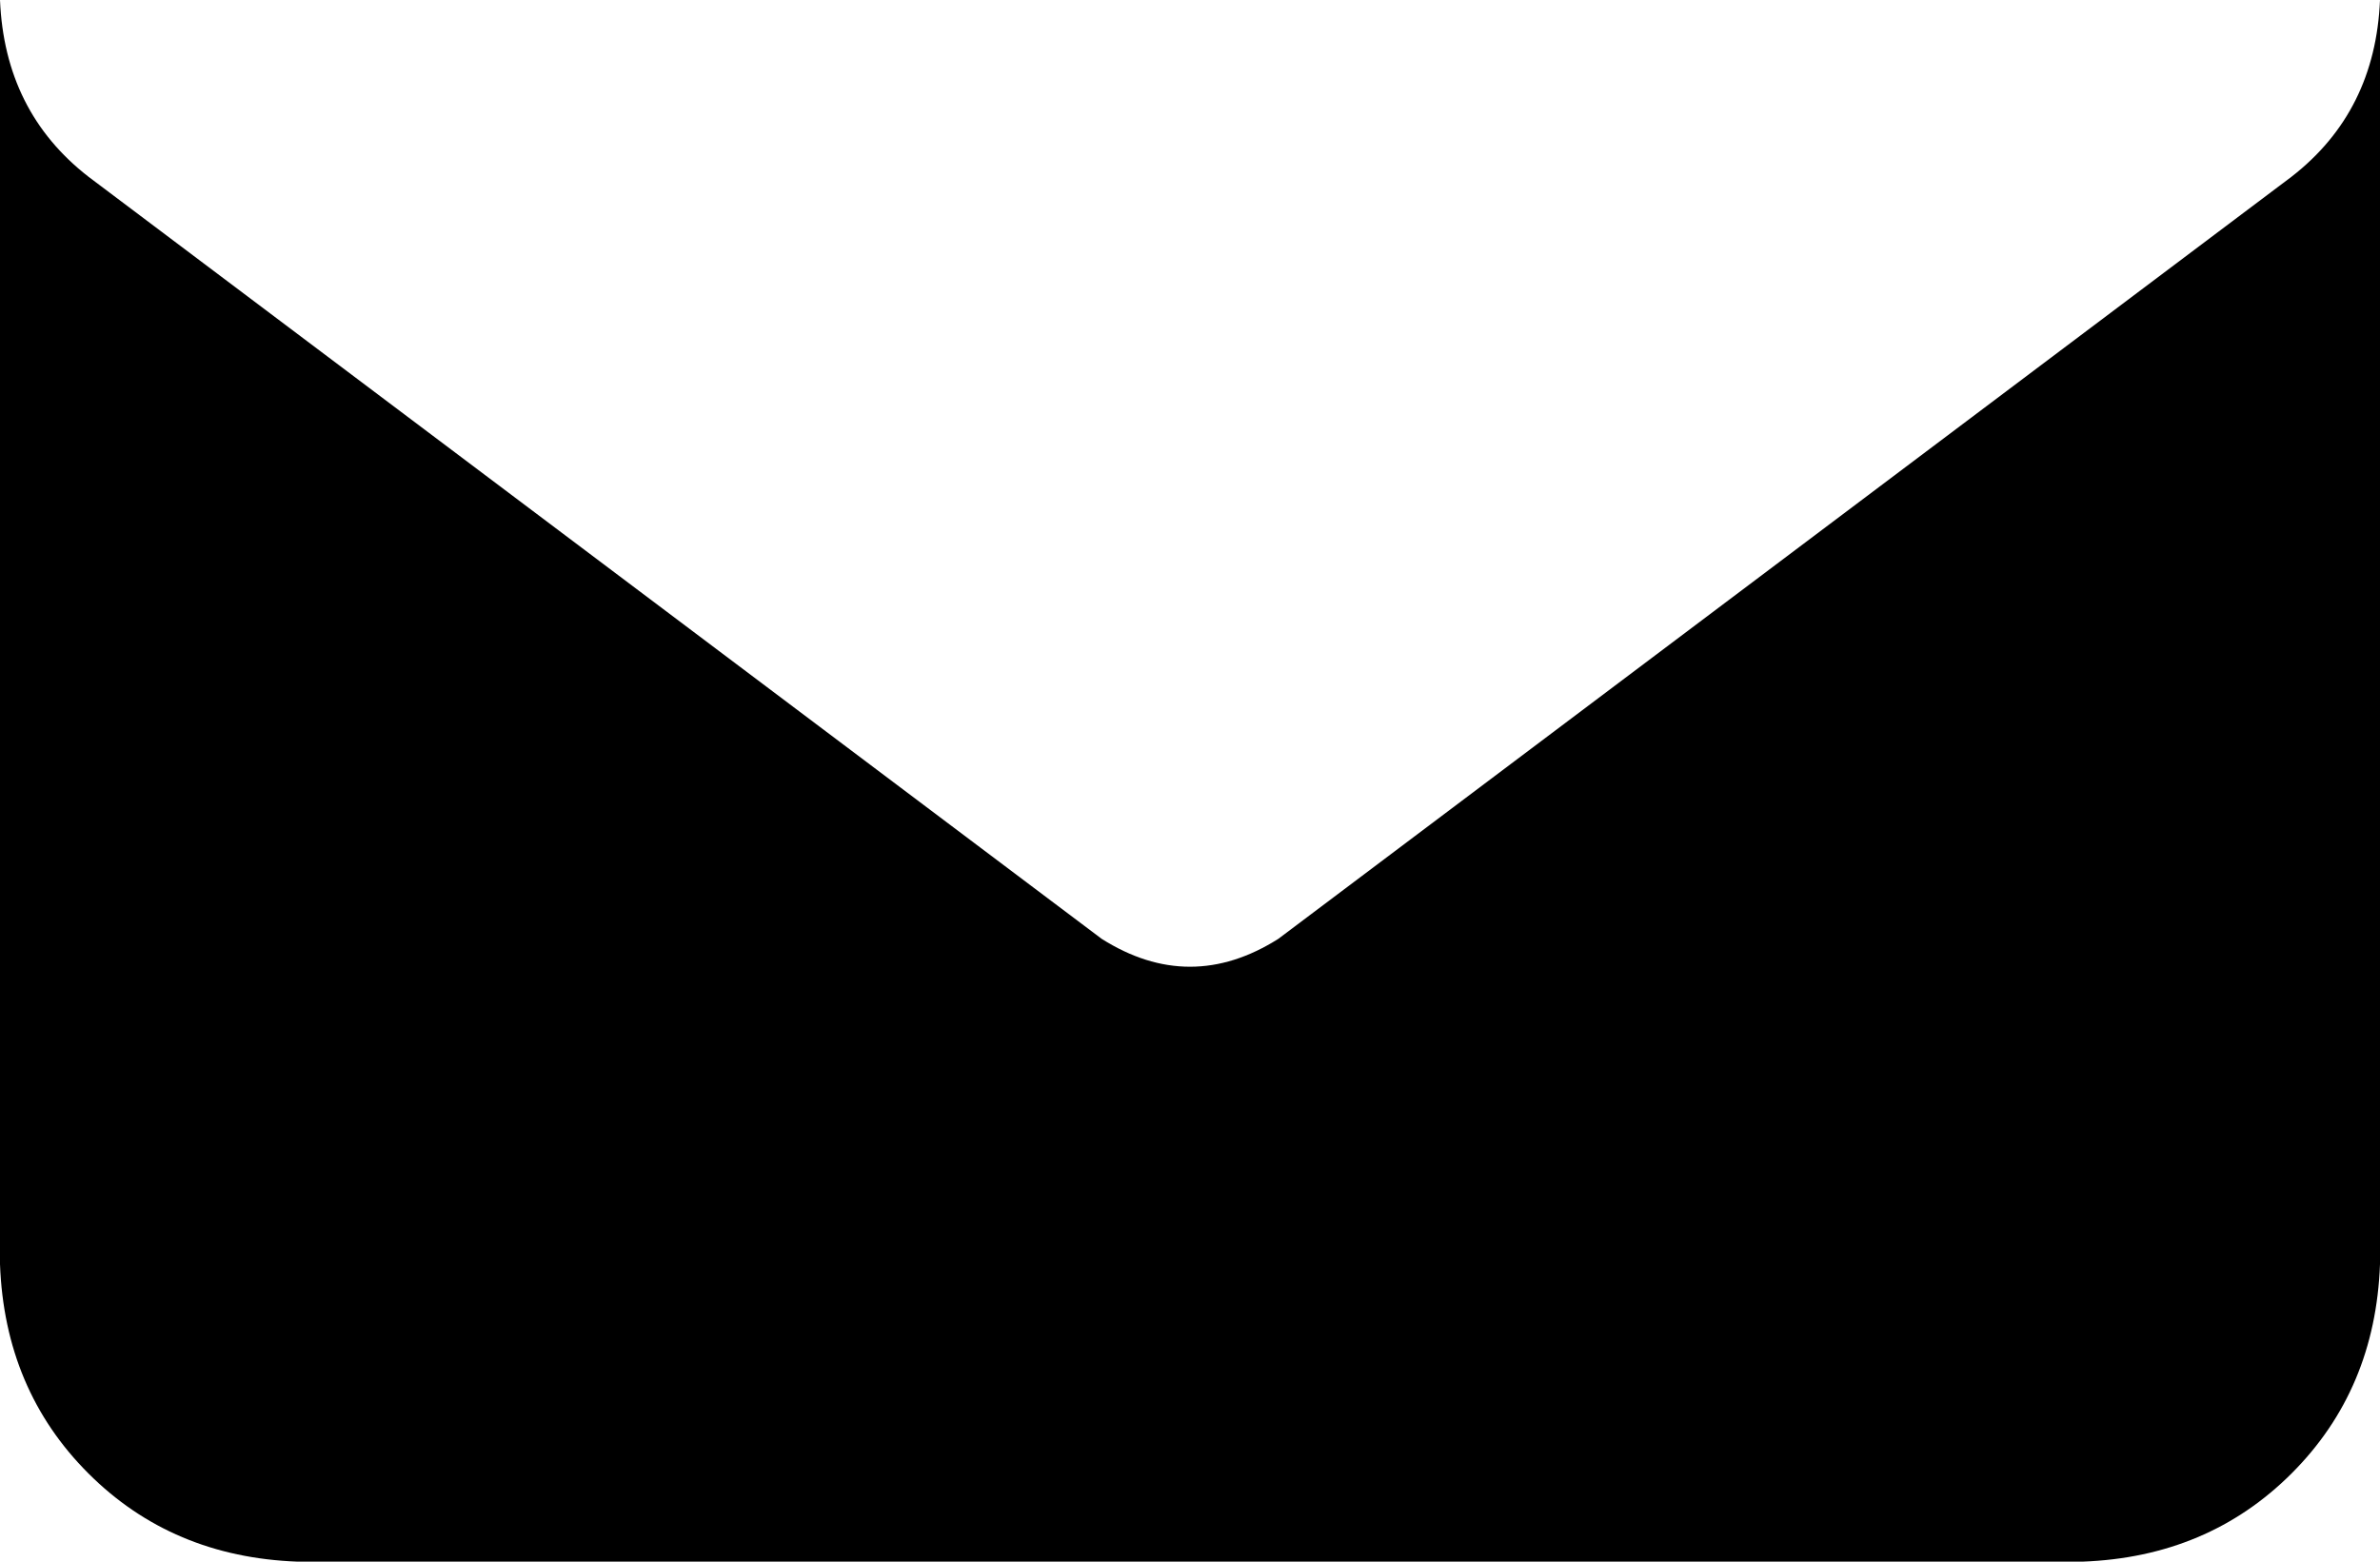 <svg xmlns="http://www.w3.org/2000/svg" viewBox="0 0 512 336">
    <path d="M 0 0 L 0 272 Q 1 299 19 317 Q 37 335 64 336 L 448 336 Q 475 335 493 317 Q 511 299 512 272 L 512 0 Q 511 24 493 38 L 275 202 Q 256 214 237 202 L 19 38 Q 1 24 0 0 L 0 0 Z"/>
</svg>
